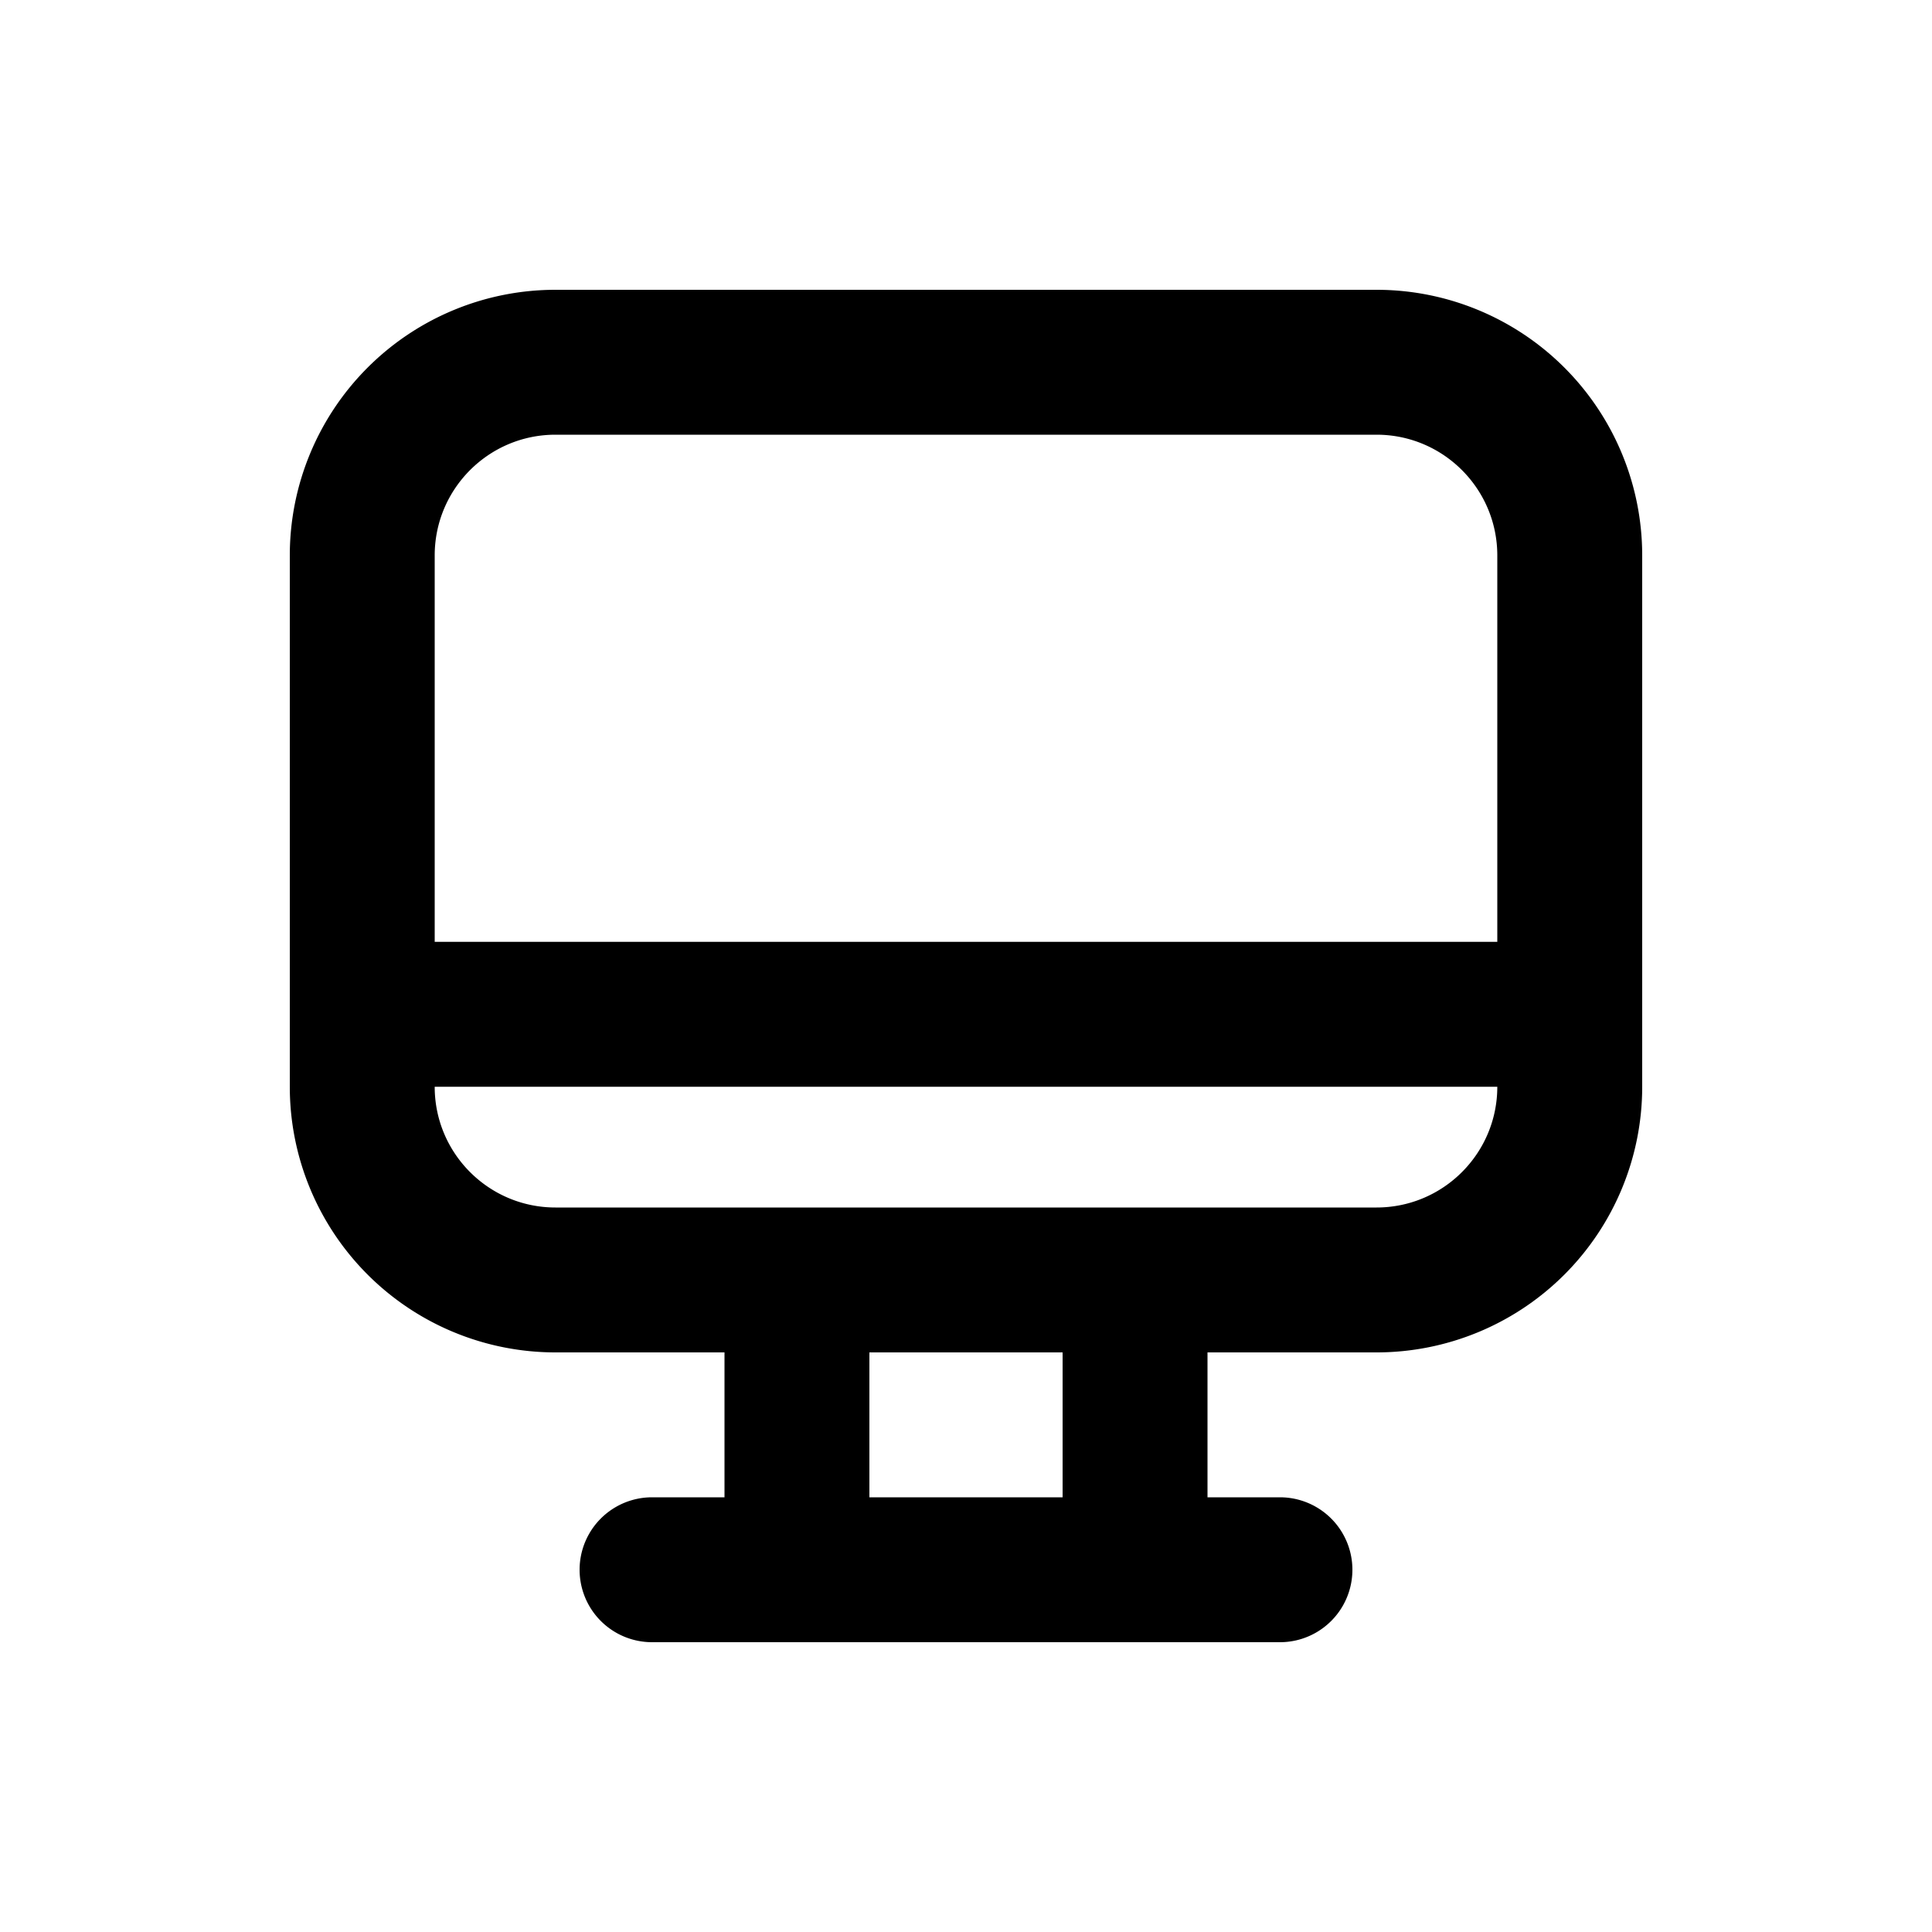 <svg viewBox="0 0 20 20" fill="none" xmlns="http://www.w3.org/2000/svg"><path fill-rule="evenodd" clip-rule="evenodd" d="M3 5.75a2.75 2.75 0 0 1 2.75-2.75h8.5a2.75 2.75 0 0 1 2.75 2.75v5.5a2.75 2.75 0 0 1-2.75 2.75h-1.75v1.5h.75a.75.75 0 0 1 0 1.5h-6.5a.75.75 0 0 1 0-1.5h.75v-1.5h-1.75a2.75 2.75 0 0 1-2.75-2.75v-5.5Zm6 8.25h2v1.5h-2v-1.5Zm-3.25-9.5c-.69 0-1.25.56-1.25 1.25v4h11v-4c0-.69-.56-1.25-1.25-1.25h-8.5Zm9.75 6.75h-11c0 .69.56 1.25 1.25 1.25h8.5c.69 0 1.25-.56 1.25-1.25Z" fill="#000"/></svg>